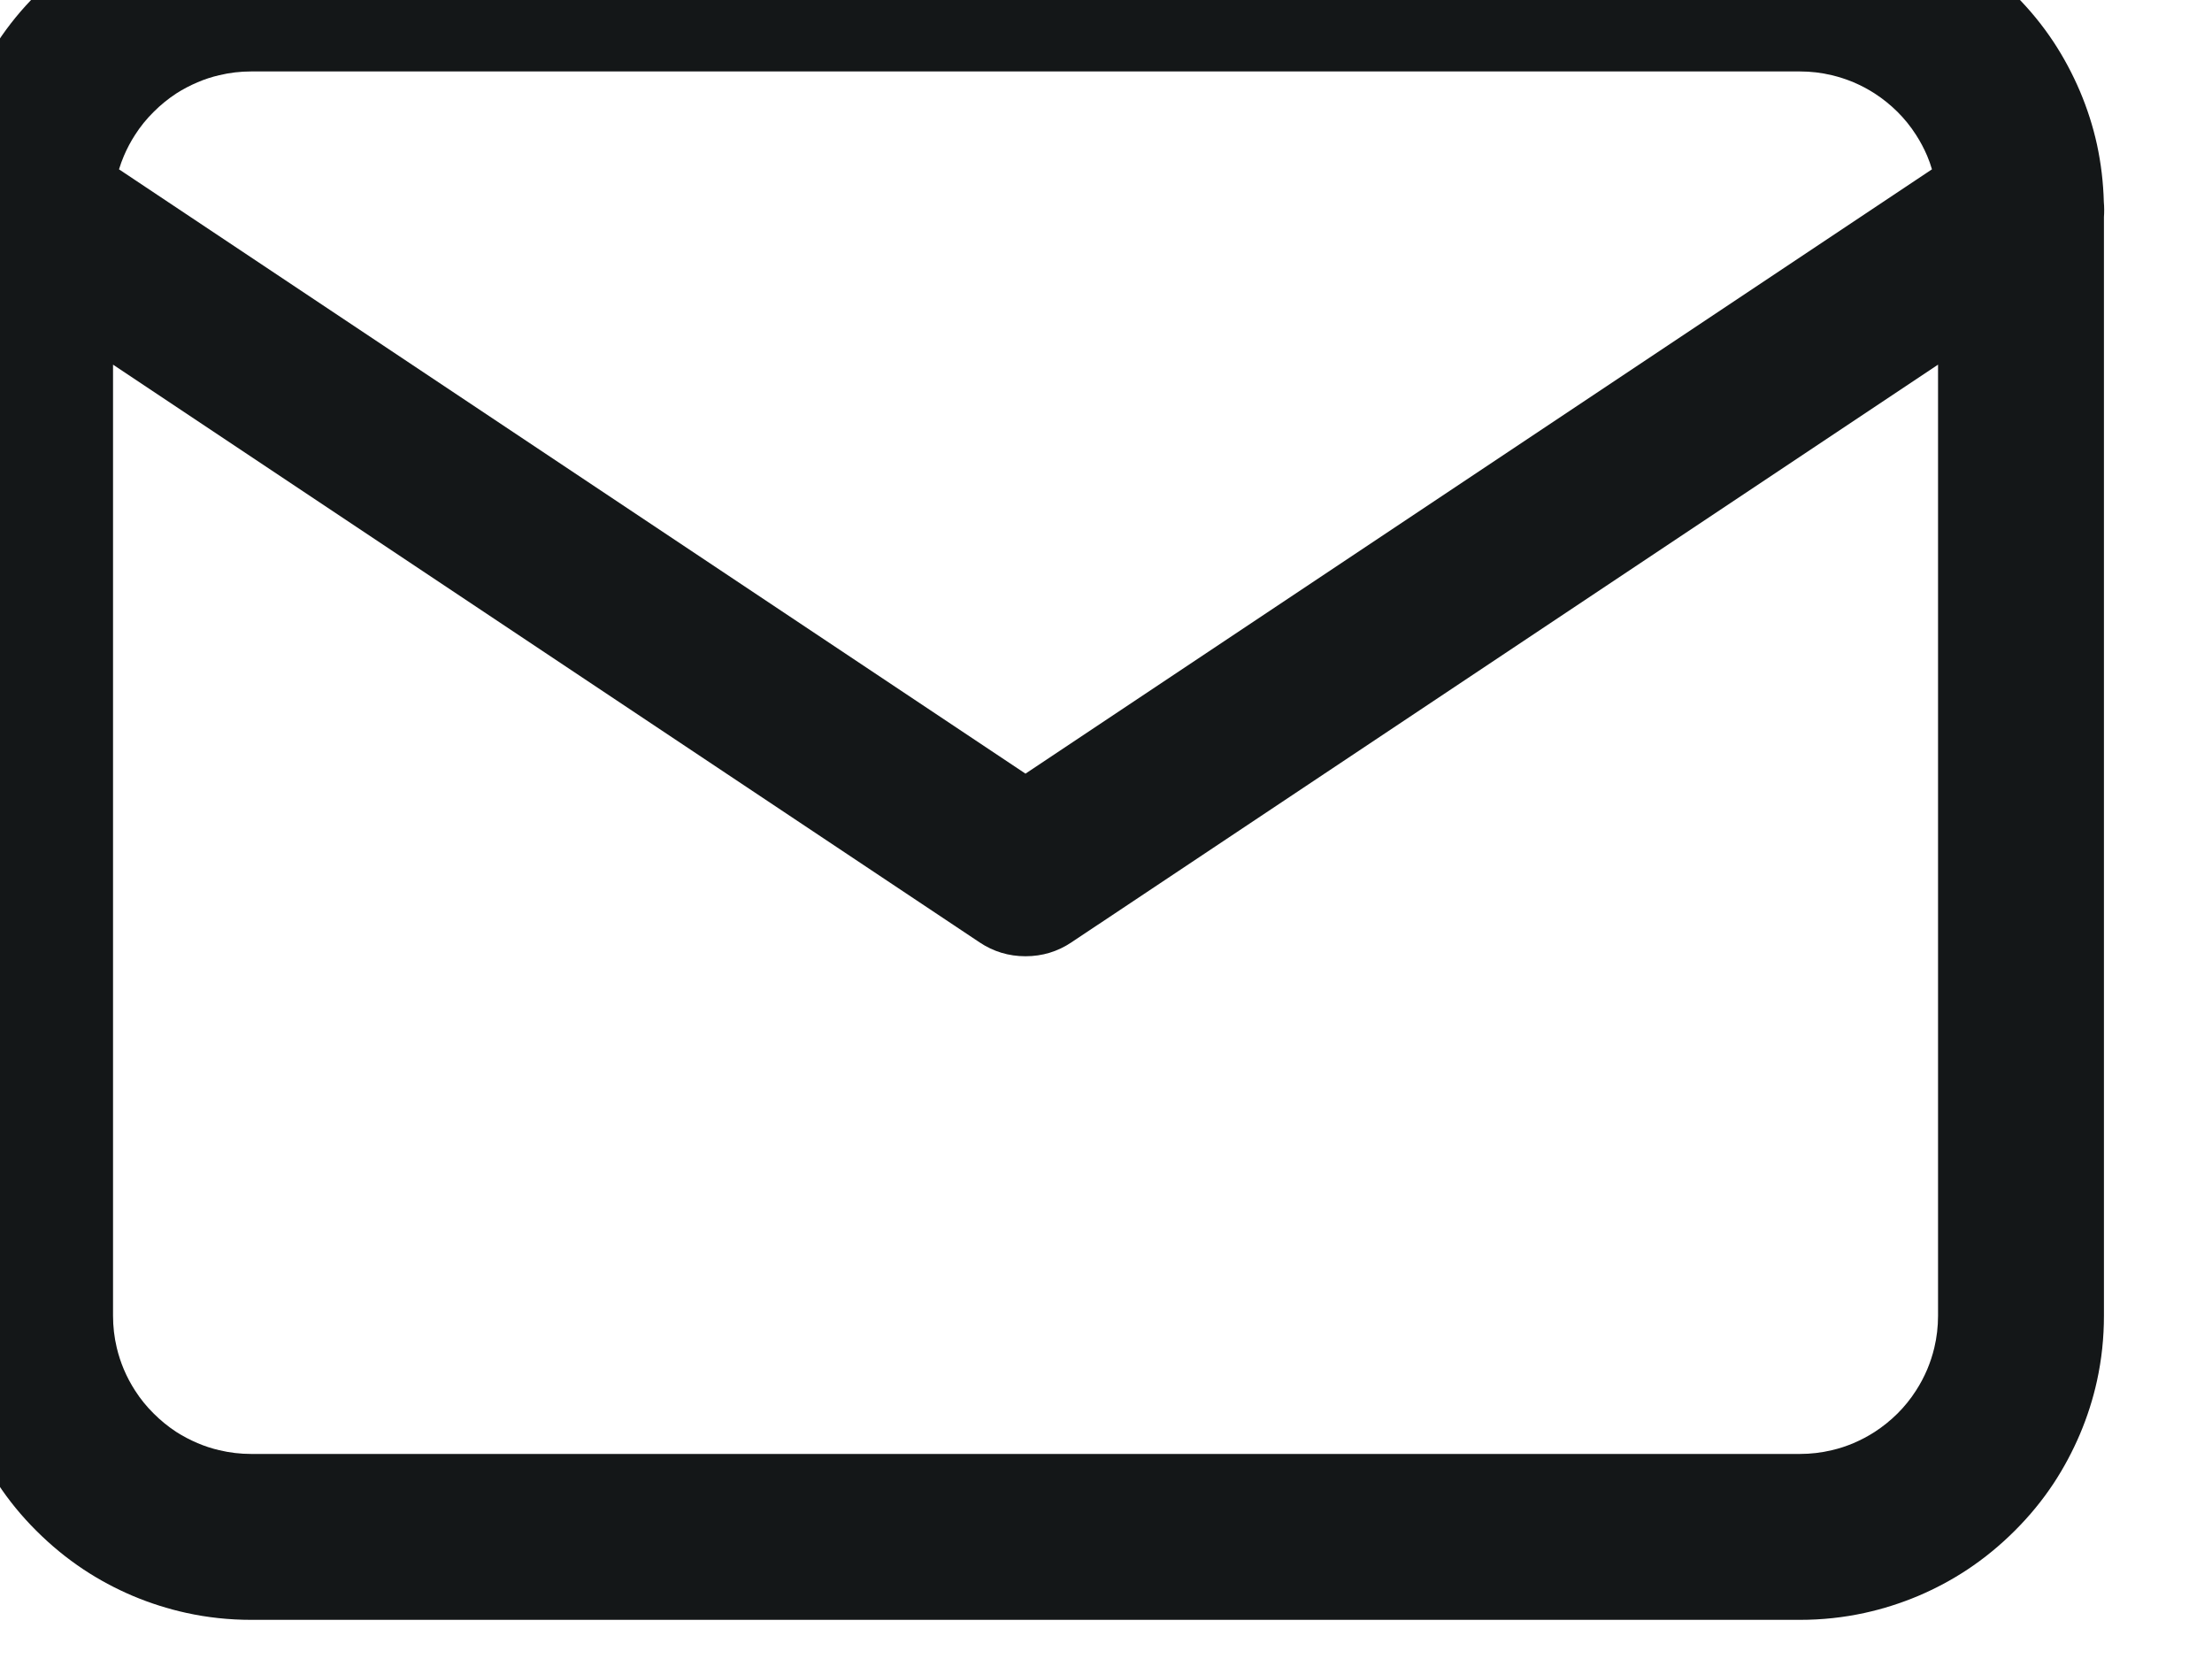 <svg width="20" height="15" viewBox="0 0 20 15" fill="none" xmlns="http://www.w3.org/2000/svg" xmlns:xlink="http://www.w3.org/1999/xlink">
	<desc>
			Created with Pixso.
	</desc>
	<defs/>
	<path id="Union" d="M16.861 -0.791L16.861 -0.791Q17.107 -0.737 17.343 -0.638Q17.579 -0.538 17.789 -0.399Q18.018 -0.247 18.217 -0.048Q18.416 0.15 18.568 0.38Q18.706 0.59 18.806 0.825Q18.906 1.061 18.96 1.307Q19.015 1.562 19.022 1.827C19.026 1.872 19.026 1.917 19.023 1.963L19.023 11.896Q19.023 12.197 18.96 12.485Q18.906 12.731 18.806 12.967Q18.706 13.202 18.568 13.412Q18.416 13.642 18.217 13.84Q18.018 14.039 17.789 14.191L17.789 14.191Q17.579 14.33 17.343 14.43Q17.107 14.529 16.861 14.583Q16.574 14.646 16.273 14.646L2.272 14.646Q1.971 14.646 1.684 14.583Q1.438 14.529 1.202 14.43Q0.966 14.33 0.756 14.191L0.756 14.191Q0.527 14.039 0.328 13.84Q0.129 13.642 -0.022 13.412L-0.022 13.412Q-0.161 13.202 -0.261 12.967Q-0.361 12.731 -0.415 12.485Q-0.478 12.197 -0.478 11.896L-0.478 1.963C-0.481 1.917 -0.481 1.872 -0.477 1.827Q-0.47 1.562 -0.415 1.307L-0.415 1.307L-0.415 1.307Q-0.361 1.061 -0.261 0.825Q-0.161 0.589 -0.022 0.38L-0.022 0.38Q0.129 0.15 0.328 -0.048Q0.527 -0.247 0.756 -0.399Q0.966 -0.538 1.202 -0.638Q1.438 -0.737 1.684 -0.791Q1.971 -0.854 2.272 -0.854L16.273 -0.854Q16.574 -0.854 16.861 -0.791ZM1.022 3.297L8.856 8.52Q9.045 8.646 9.272 8.646Q9.5 8.646 9.688 8.52L17.523 3.297L17.523 11.896Q17.523 12.045 17.489 12.187L17.489 12.187Q17.465 12.287 17.425 12.382Q17.382 12.483 17.323 12.574L17.323 12.574Q17.252 12.685 17.157 12.78Q17.061 12.875 16.95 12.947Q16.86 13.005 16.759 13.048Q16.663 13.089 16.563 13.112L16.563 13.112Q16.422 13.146 16.273 13.146L2.272 13.146Q2.123 13.146 1.982 13.112L1.982 13.112Q1.882 13.089 1.786 13.048Q1.685 13.005 1.594 12.947Q1.484 12.875 1.389 12.78Q1.293 12.685 1.222 12.574L1.222 12.574Q1.163 12.483 1.12 12.382Q1.08 12.287 1.056 12.187Q1.022 12.045 1.022 11.896L1.022 3.297ZM17.468 1.531Q17.45 1.469 17.425 1.41Q17.382 1.309 17.323 1.218L17.323 1.218Q17.252 1.107 17.157 1.012Q17.061 0.917 16.95 0.845Q16.86 0.787 16.759 0.744Q16.663 0.704 16.563 0.68L16.563 0.68Q16.422 0.646 16.273 0.646L2.272 0.646Q2.123 0.646 1.982 0.68L1.982 0.68Q1.882 0.703 1.786 0.744Q1.685 0.787 1.594 0.845L1.594 0.845Q1.484 0.917 1.389 1.012Q1.293 1.107 1.222 1.218L1.222 1.218Q1.163 1.309 1.12 1.41Q1.095 1.469 1.076 1.531L9.272 6.995L17.468 1.531Z" clip-rule="evenodd" fill="#141718" fill-opacity="1" fill-rule="evenodd"/>
</svg>
